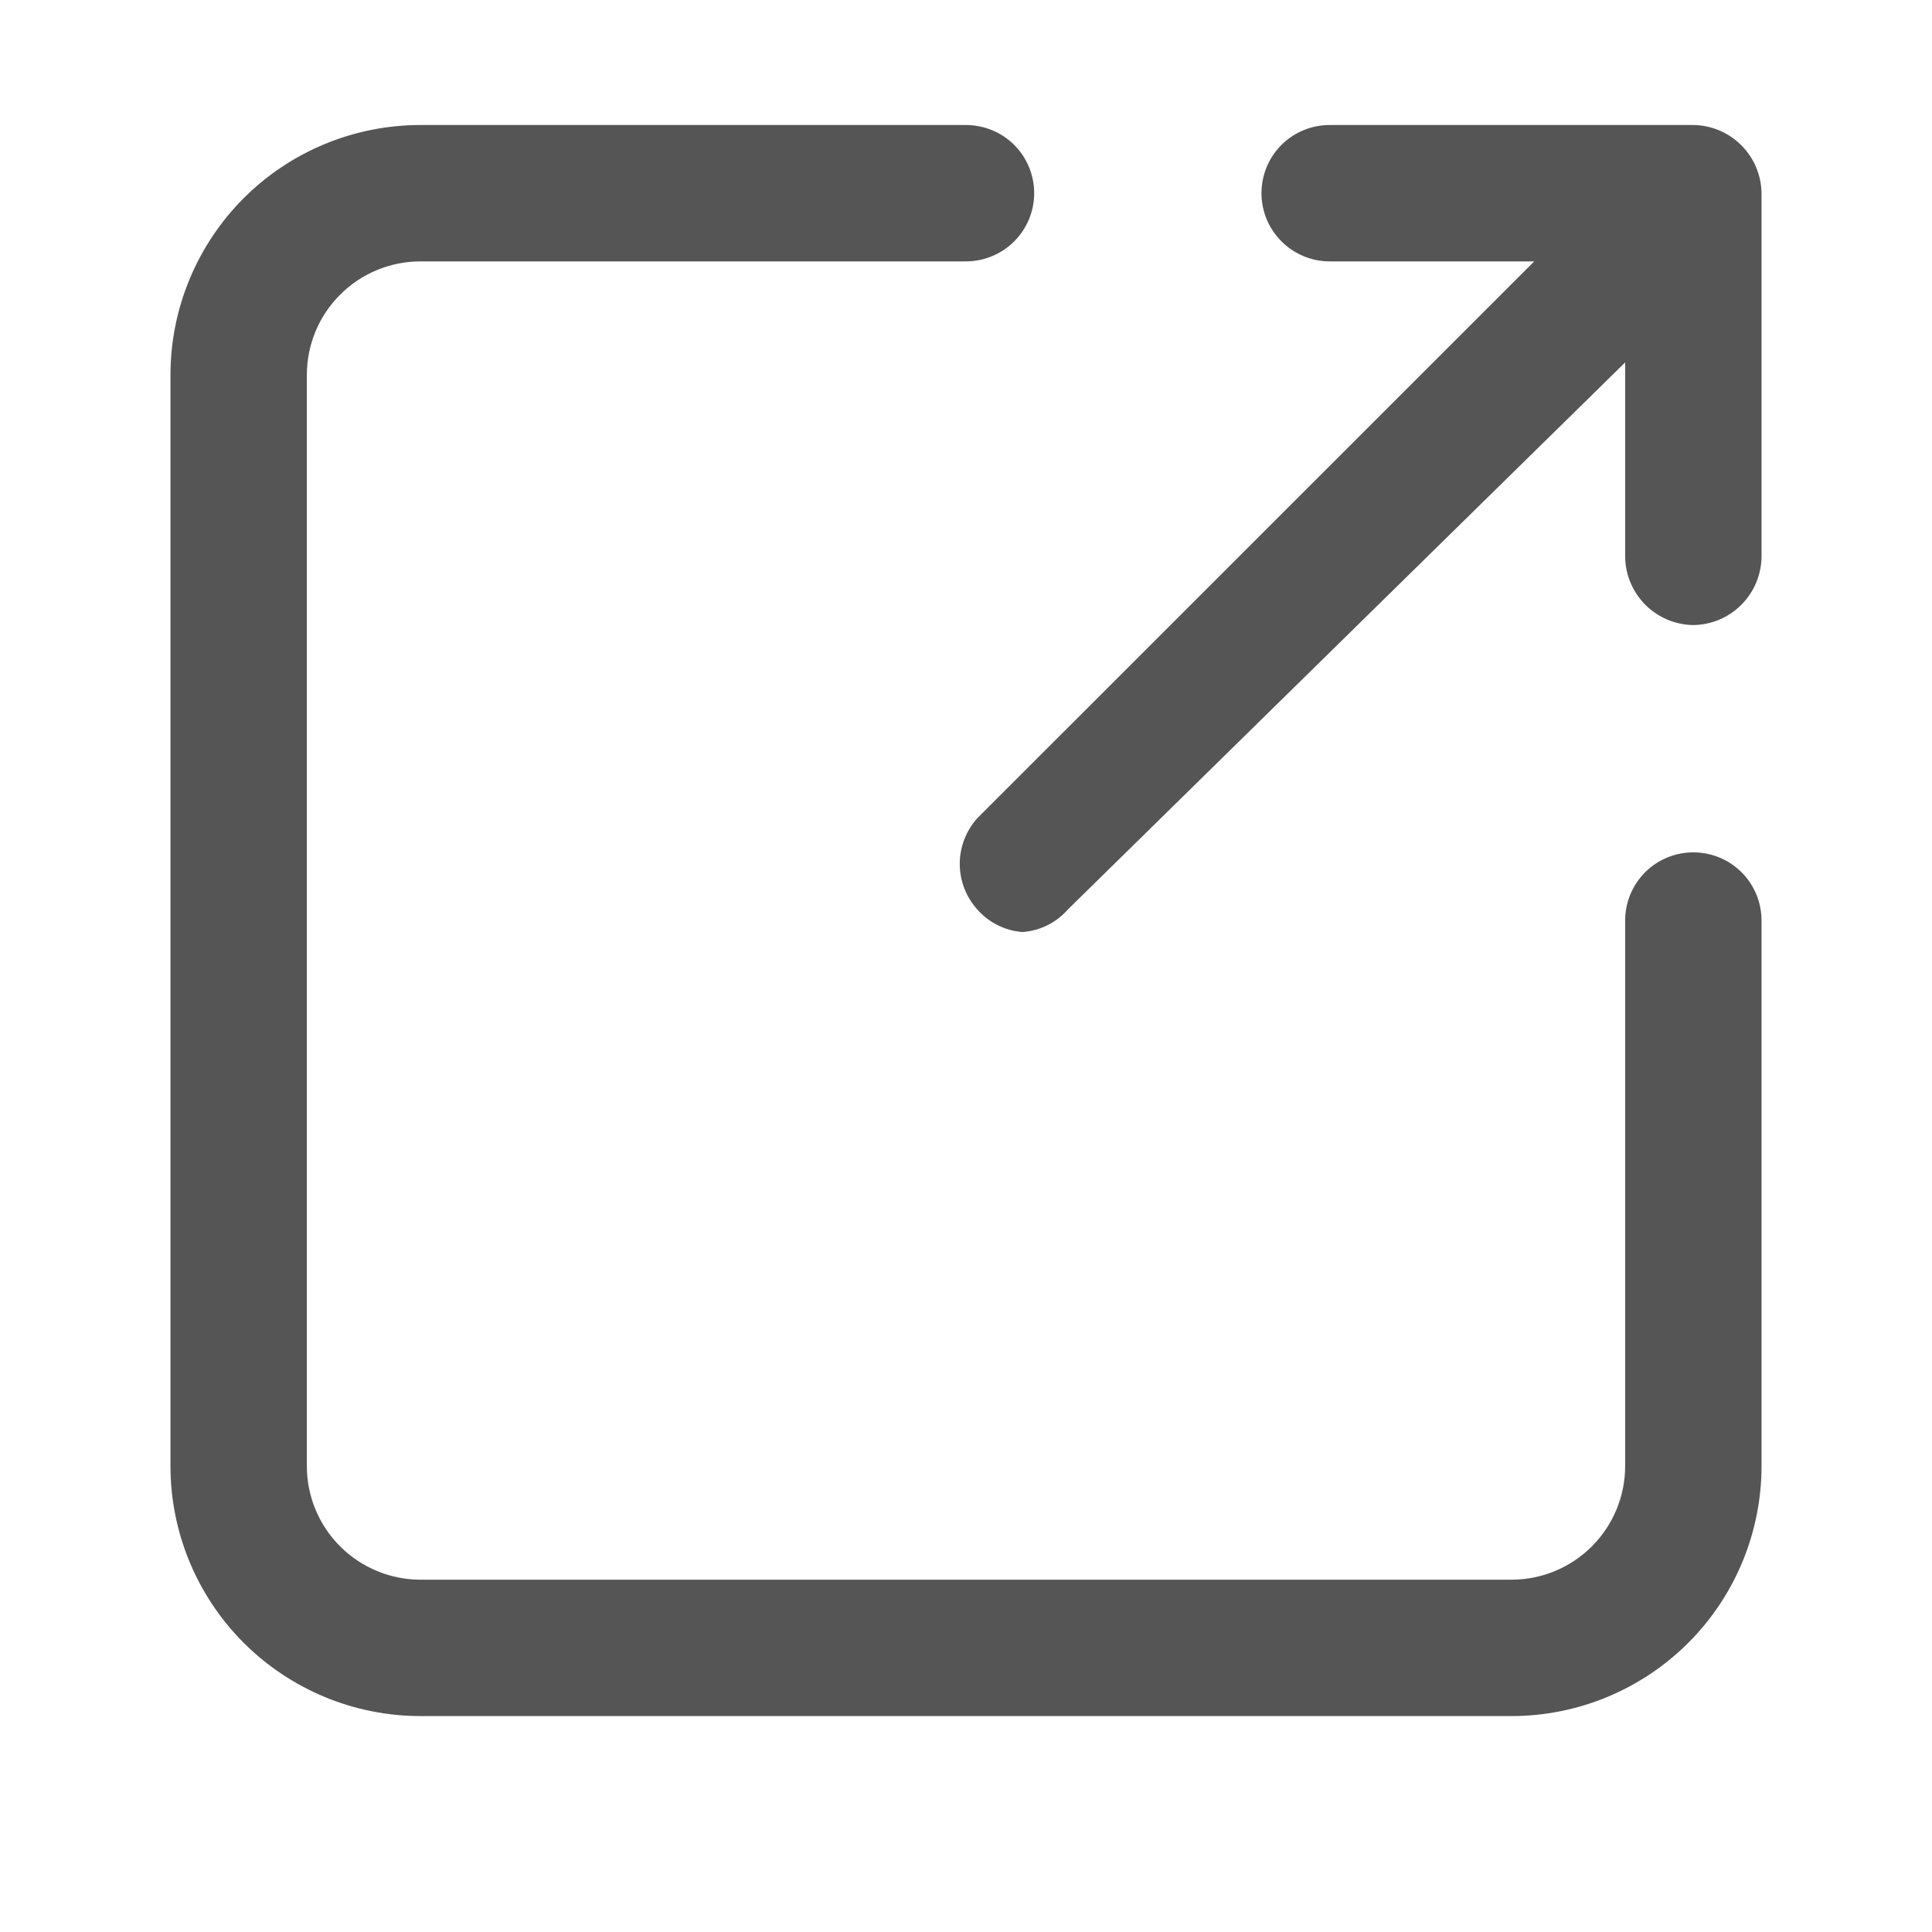 <svg width="17" height="17" viewBox="0 0 17 17" fill="none" xmlns="http://www.w3.org/2000/svg">
<g id="icon_default">
<path id="Union" fill-rule="evenodd" clip-rule="evenodd" d="M3.7 15.1C3.117 15.1 2.557 14.868 2.144 14.455C1.732 14.043 1.5 13.483 1.5 12.9V3.3C1.5 2.716 1.732 2.157 2.144 1.744C2.557 1.331 3.117 1.1 3.7 1.1H8.5C8.659 1.1 8.812 1.163 8.924 1.275C9.037 1.388 9.1 1.54 9.1 1.7C9.1 1.859 9.037 2.011 8.924 2.124C8.812 2.236 8.659 2.3 8.5 2.3H3.7C3.435 2.3 3.18 2.405 2.993 2.593C2.805 2.78 2.7 3.034 2.7 3.3V12.9C2.7 13.165 2.805 13.419 2.993 13.607C3.18 13.794 3.435 13.9 3.7 13.9H13.3C13.565 13.9 13.82 13.794 14.007 13.607C14.195 13.419 14.3 13.165 14.3 12.9V8.1C14.3 7.94 14.363 7.788 14.476 7.675C14.588 7.563 14.741 7.5 14.9 7.5C15.059 7.5 15.212 7.563 15.324 7.675C15.437 7.788 15.5 7.94 15.5 8.1V12.9C15.5 13.483 15.268 14.043 14.856 14.455C14.443 14.868 13.883 15.1 13.3 15.1H3.7ZM14.9 5.5C14.742 5.498 14.59 5.434 14.478 5.322C14.366 5.21 14.302 5.058 14.3 4.9V3.189L9.398 8.001C9.296 8.118 9.152 8.19 8.998 8.201C8.844 8.19 8.7 8.118 8.598 8.001C8.5 7.891 8.445 7.749 8.445 7.601C8.445 7.454 8.5 7.311 8.598 7.201L13.5 2.3H11.7C11.541 2.3 11.388 2.236 11.276 2.124C11.163 2.011 11.1 1.859 11.1 1.7C11.1 1.54 11.163 1.388 11.276 1.275C11.388 1.163 11.541 1.1 11.7 1.1H14.9C15.059 1.102 15.21 1.166 15.322 1.278C15.434 1.39 15.498 1.541 15.5 1.7V4.9C15.498 5.058 15.434 5.21 15.322 5.322C15.21 5.434 15.059 5.498 14.9 5.5Z" fill="#555555"/>
</g>
</svg>
